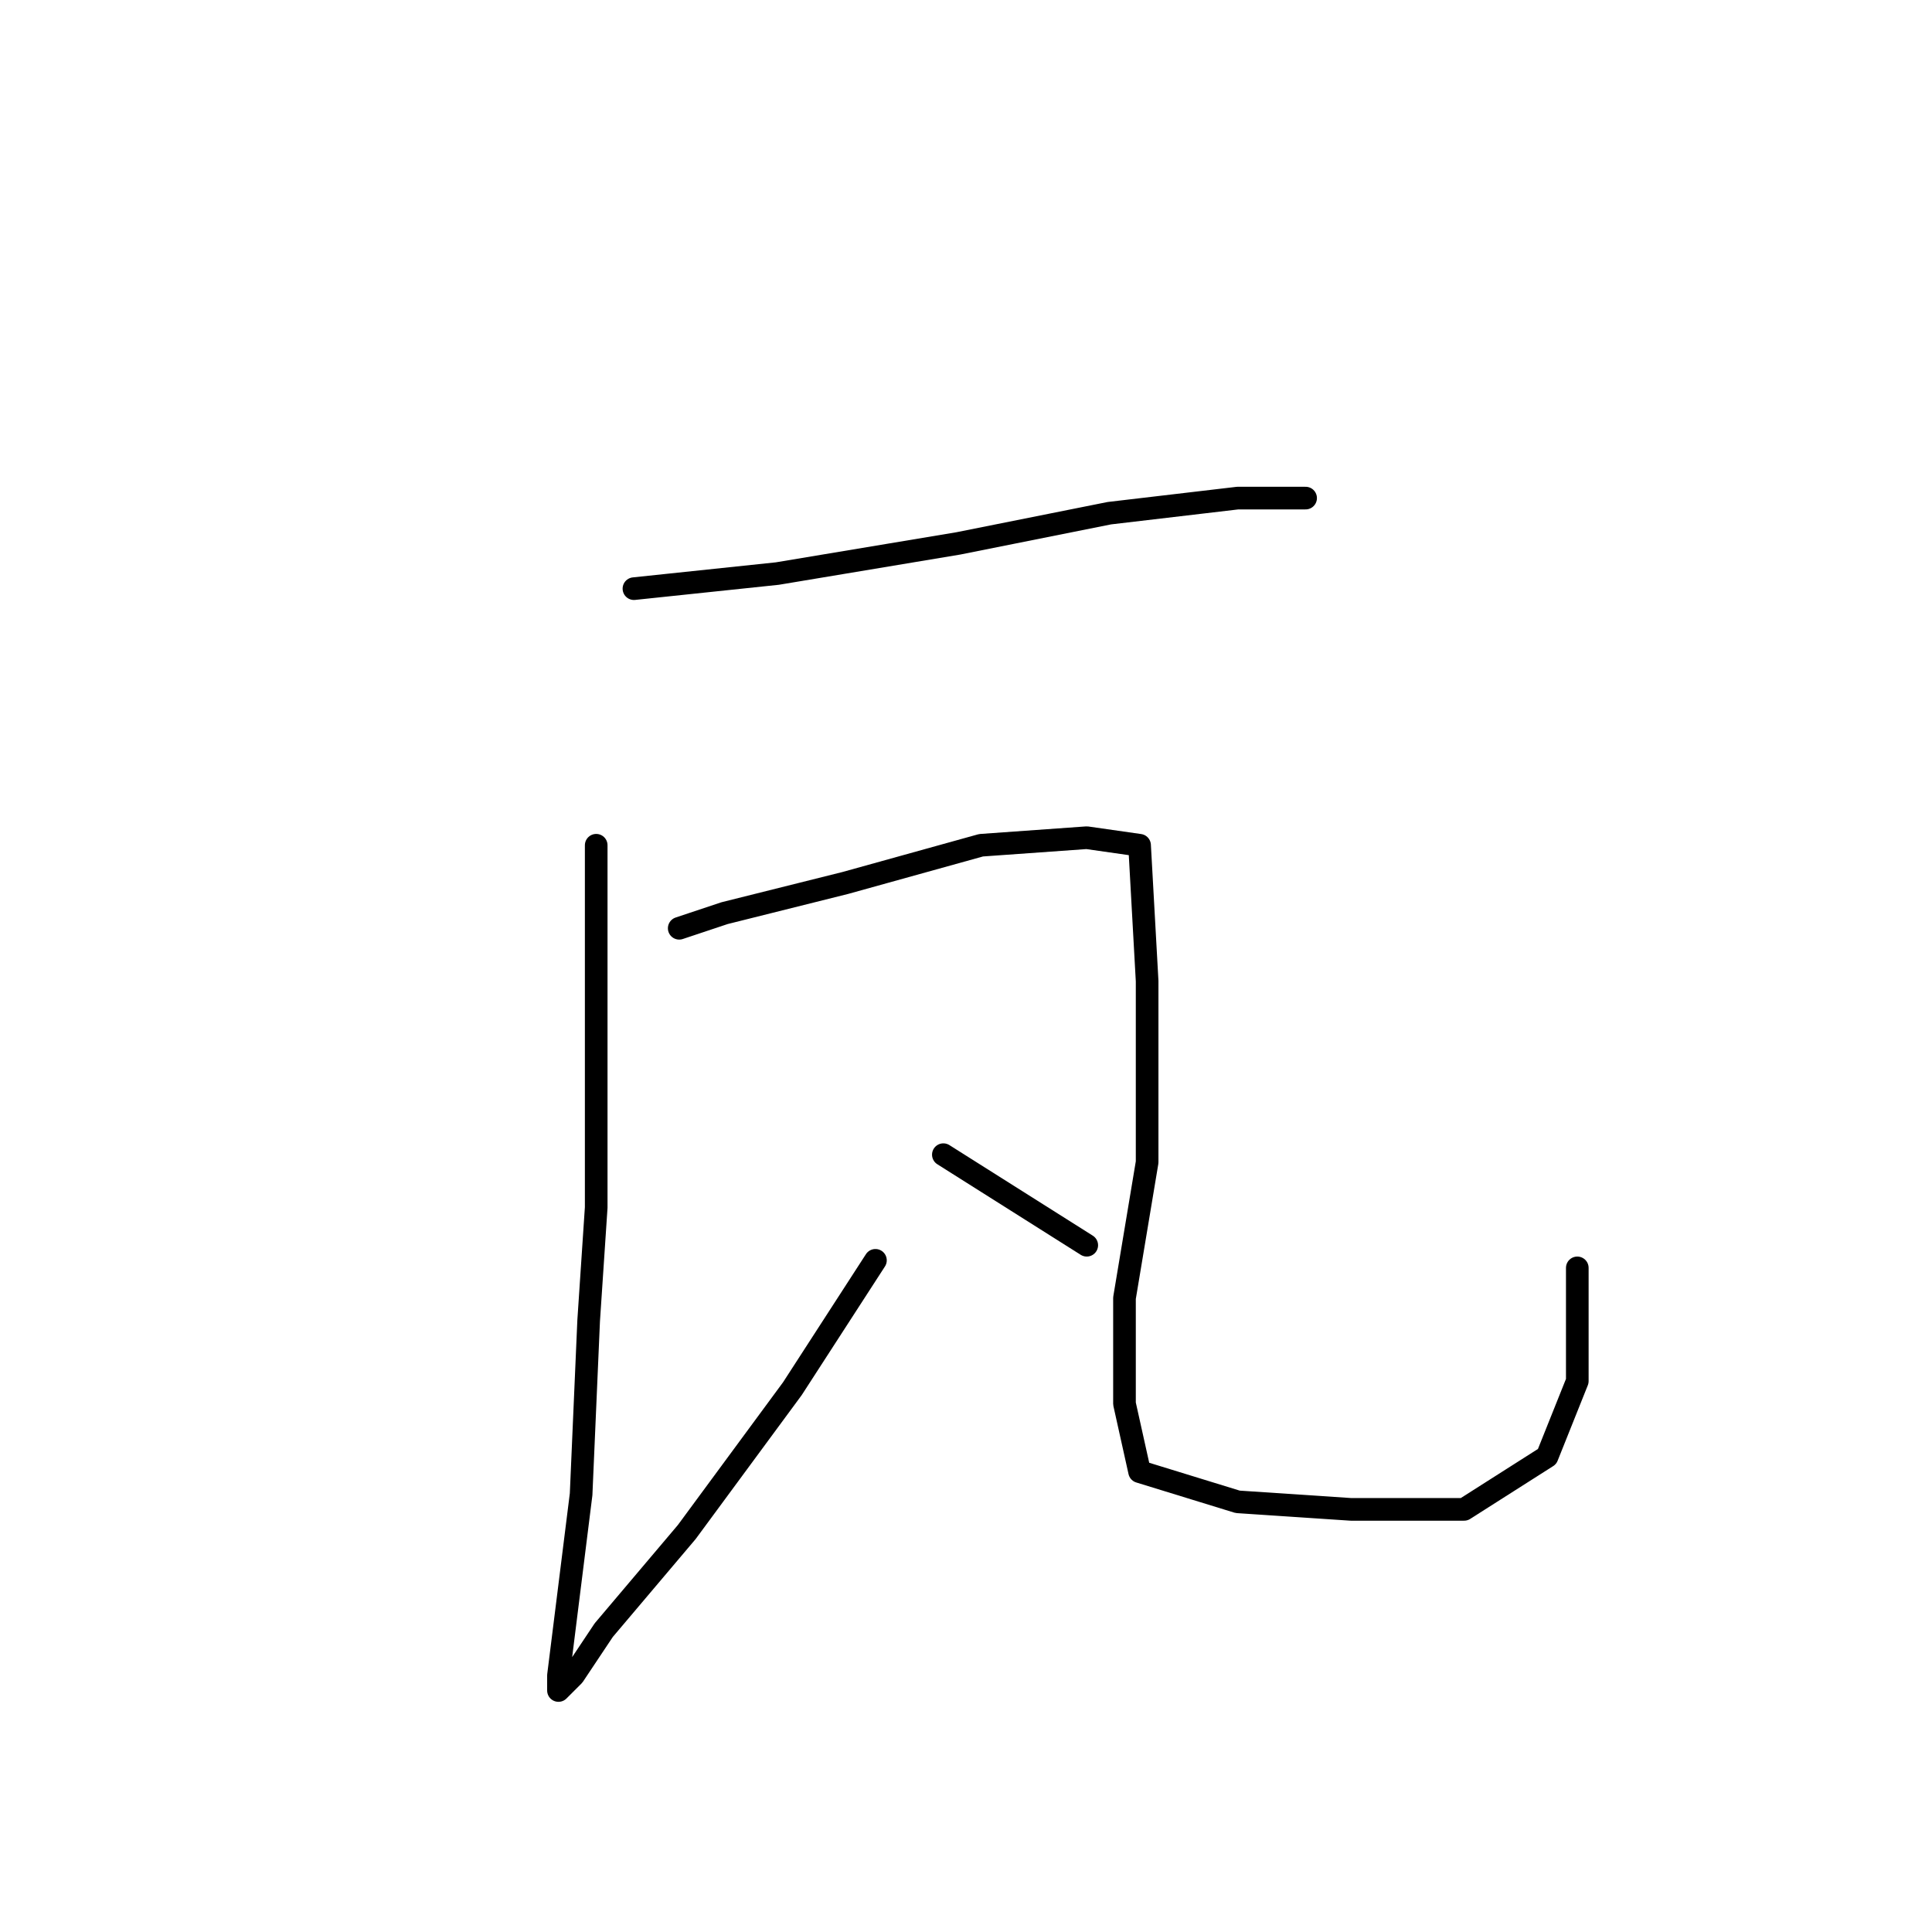 <?xml version="1.0" standalone="no"?>
    <svg width="256" height="256" xmlns="http://www.w3.org/2000/svg" version="1.1">
    <polyline stroke="black" stroke-width="3" stroke-linecap="round" fill="transparent" stroke-linejoin="round" points="84 78 103 76 127 72 147 68 164 66 173 66 173 66 " />
        <polyline stroke="black" stroke-width="3" stroke-linecap="round" fill="transparent" stroke-linejoin="round" points="79 112 79 123 79 160 78 175 77 198 75 214 74 222 74 224 76 222 80 216 91 203 105 184 116 167 116 167 " />
        <polyline stroke="black" stroke-width="3" stroke-linecap="round" fill="transparent" stroke-linejoin="round" points="90 123 96 121 112 117 130 112 144 111 151 112 152 130 152 154 149 172 149 186 151 195 164 199 179 200 194 200 205 193 209 183 209 168 209 168 " />
        <polyline stroke="black" stroke-width="3" stroke-linecap="round" fill="transparent" stroke-linejoin="round" points="125 153 144 165 144 165 " />
        </svg>